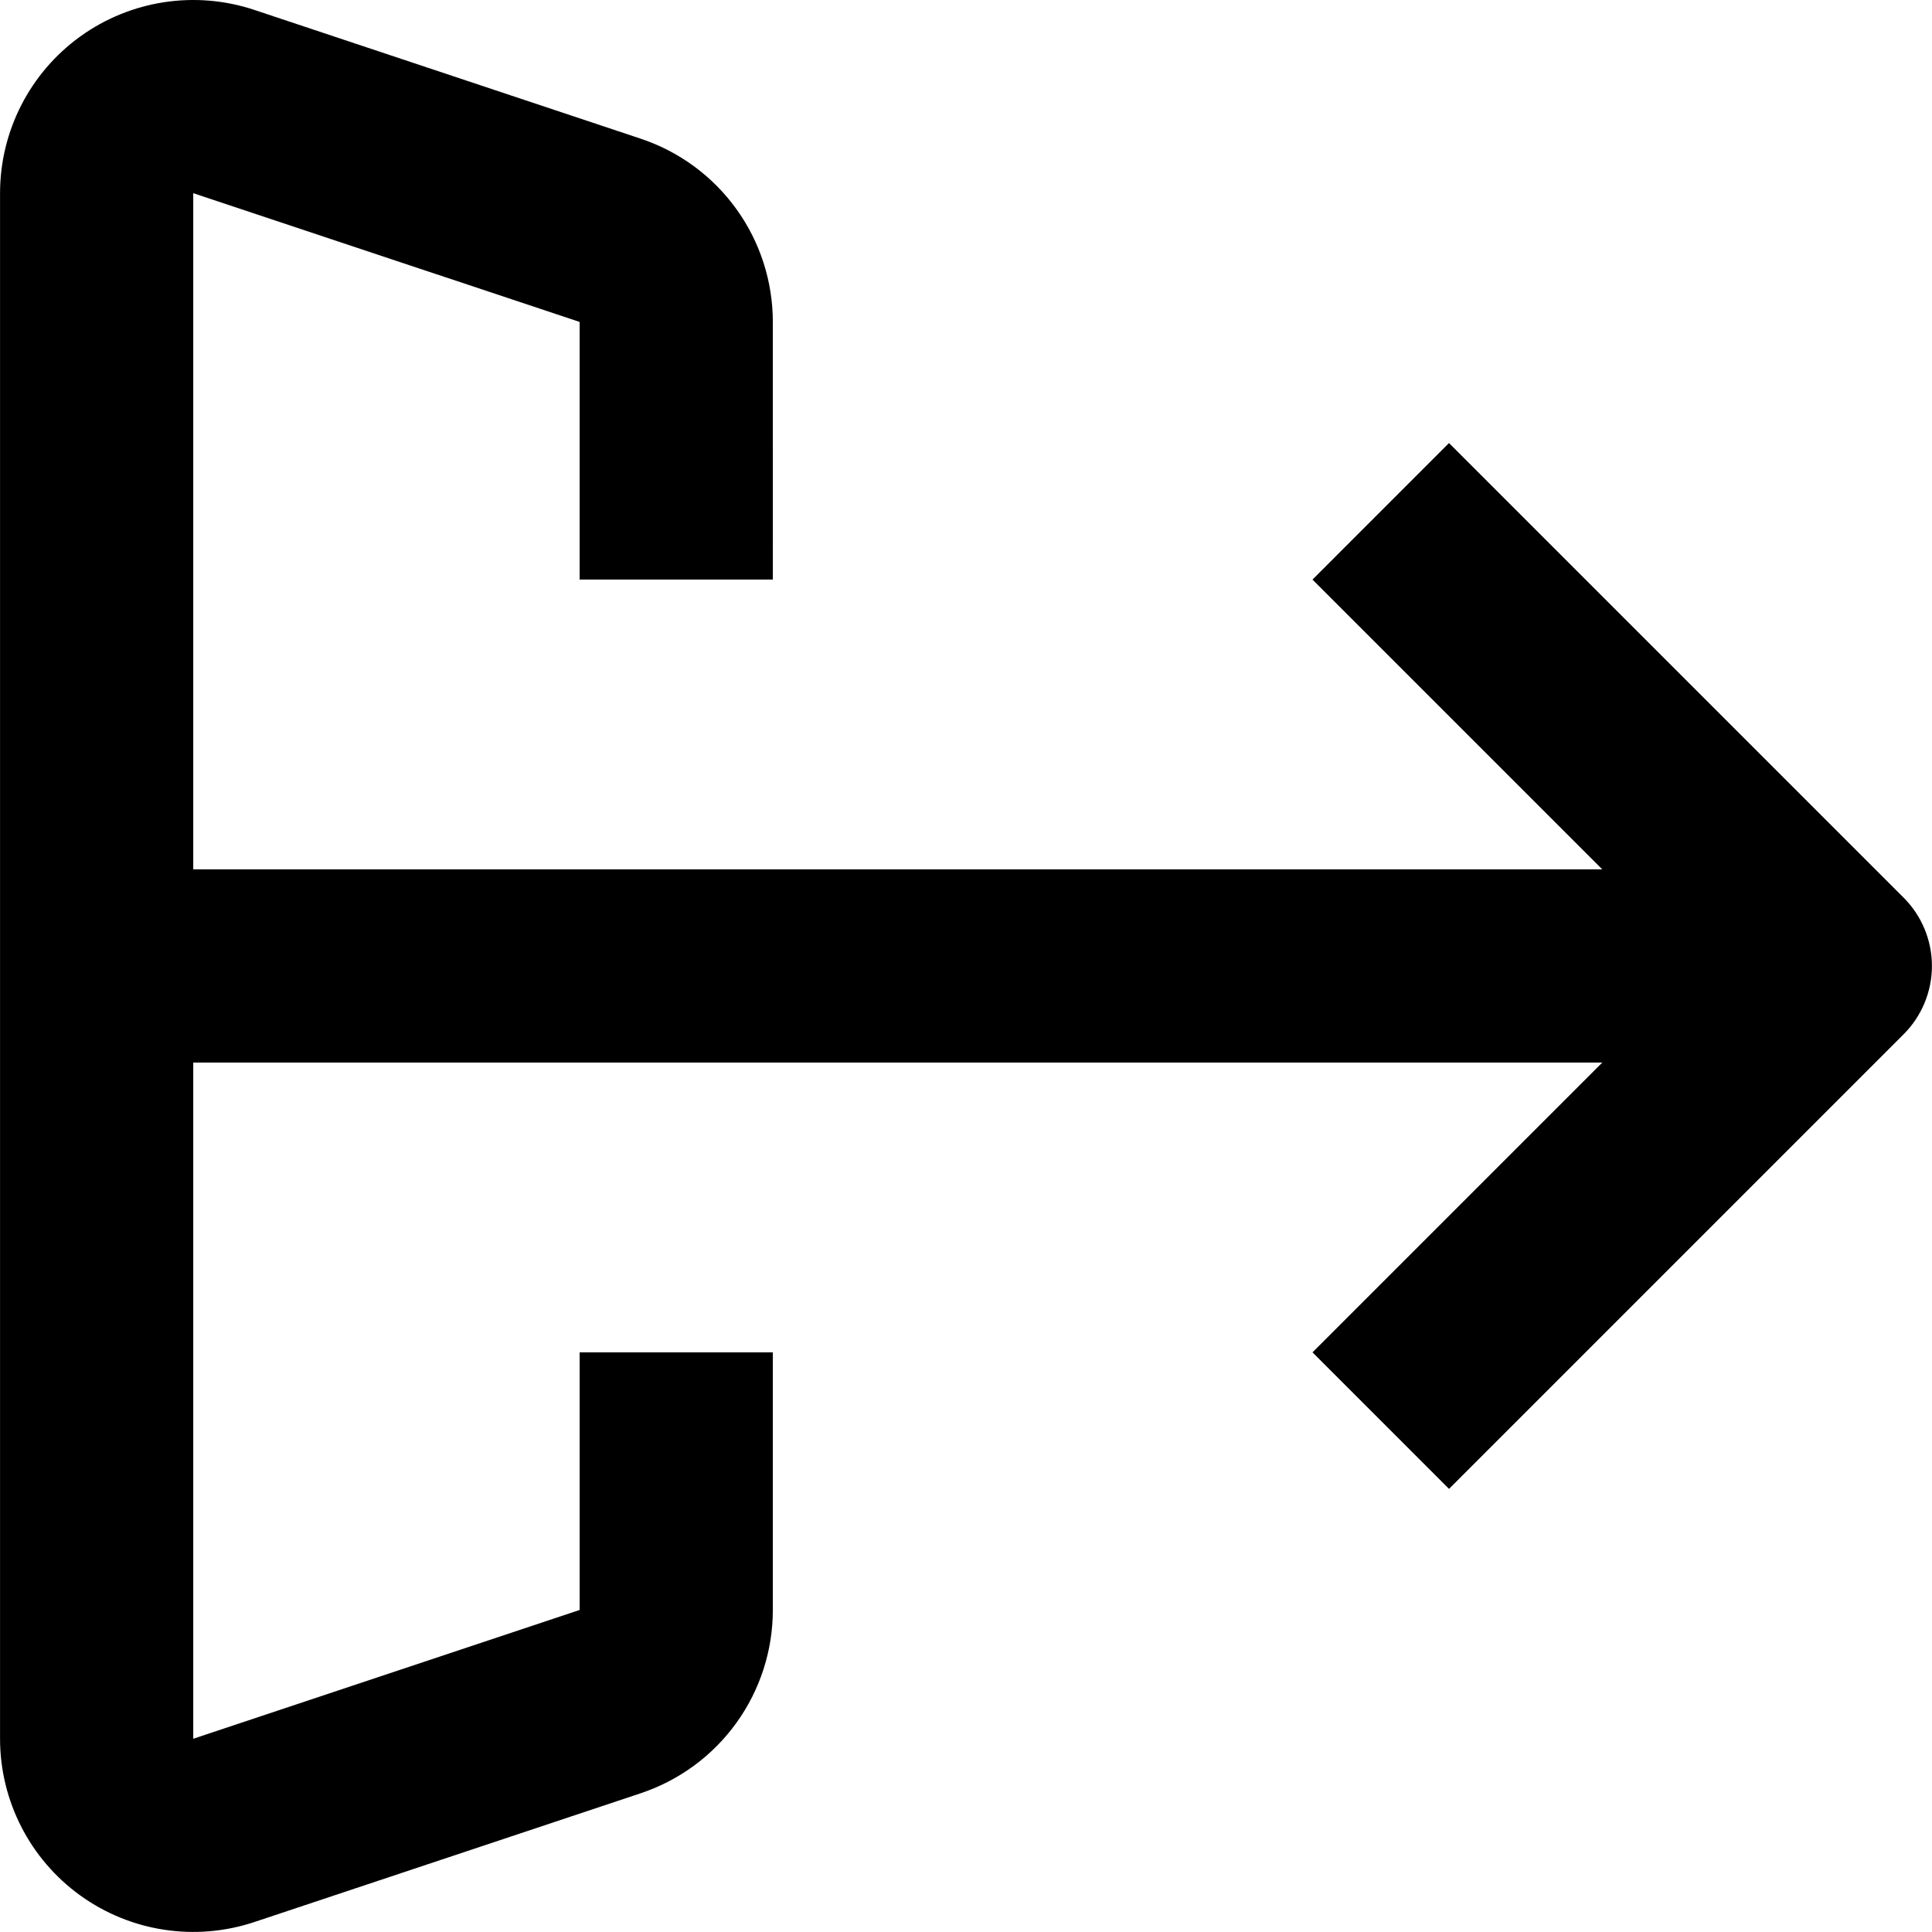 <svg width="336" height="336" viewBox="0 0 336 336" fill="none" xmlns="http://www.w3.org/2000/svg">
<path d="M252.002 77.051L228.26 100.797L278.658 151.195H33.608V33.595L100.807 55.993V100.794H134.409L134.406 55.993C134.406 48.946 132.187 42.075 128.066 36.356C123.949 30.637 118.132 26.36 111.449 24.129L44.25 1.731L44.246 1.727C34 -1.691 22.734 0.024 13.969 6.337C5.207 12.649 0.012 22.79 0.008 33.595V302.395C0.012 313.2 5.207 323.34 13.969 329.653C22.734 335.965 34 337.68 44.246 334.262L111.445 311.864L111.449 311.86C118.132 309.63 123.949 305.352 128.066 299.633C132.187 293.914 134.406 287.043 134.406 279.996V235.195H100.808V279.996L33.608 302.394V184.794H278.659L228.261 235.192L252.003 258.938L331.073 179.864C334.221 176.716 335.987 172.446 335.987 167.993C335.987 163.54 334.221 159.271 331.073 156.122L252.002 77.051Z" fill="black"/>
</svg>
